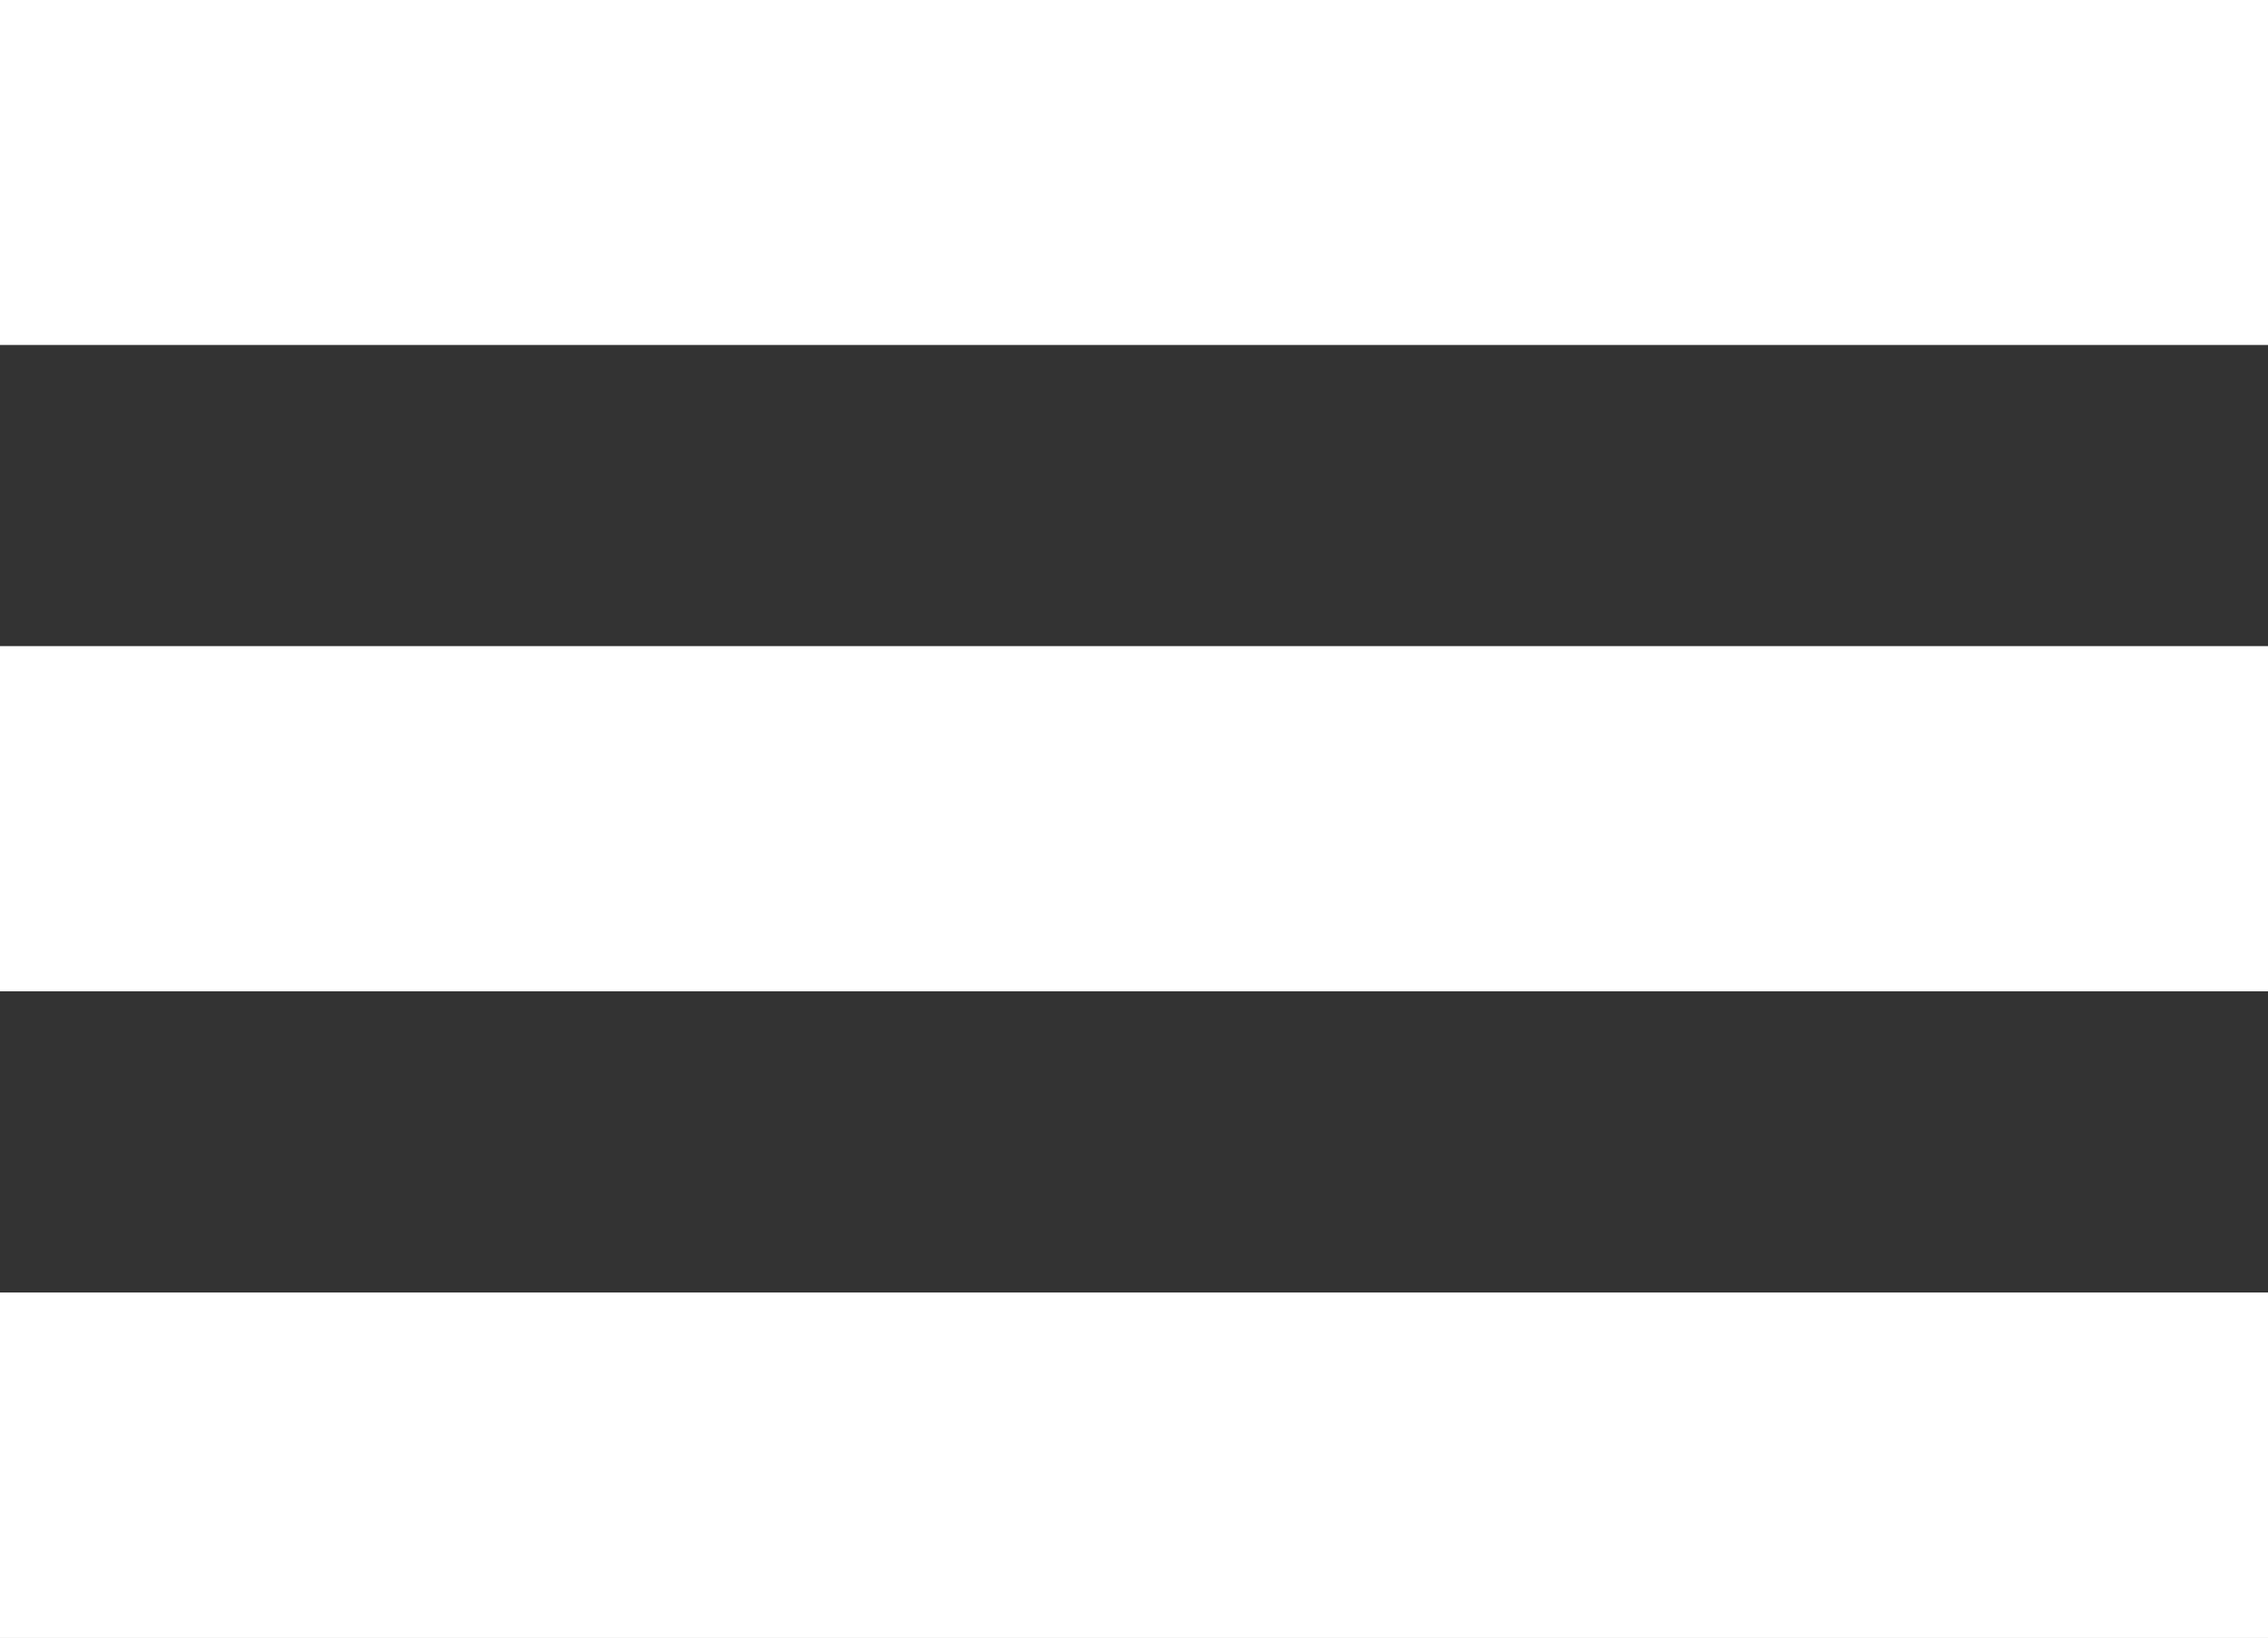<svg width="36" height="26" viewBox="0 0 36 26" fill="none" xmlns="http://www.w3.org/2000/svg">
<rect x="0" y="0" width="36" height="26" fill="#333333" stroke="none"/>
<path d="M0 20.526H36V26H0V20.526Z" fill="white"/>
<path d="M0 20.526H36V26H0V20.526Z" fill="white"/>
<path d="M0 20.526H36V26H0V20.526Z" fill="white"/>
<path d="M0 10.263C14.059 10.263 21.941 10.263 36 10.263V15.737H0V10.263Z" fill="white"/>
<path d="M0 10.263C14.059 10.263 21.941 10.263 36 10.263V15.737H0V10.263Z" fill="white"/>
<path d="M0 10.263C14.059 10.263 21.941 10.263 36 10.263V15.737H0V10.263Z" fill="white"/>
<path d="M0 0H36V5.474H0V0Z" fill="white"/>
<path d="M0 0H36V5.474H0V0Z" fill="white"/>
<path d="M0 0H36V5.474H0V0Z" fill="white"/>
</svg>
